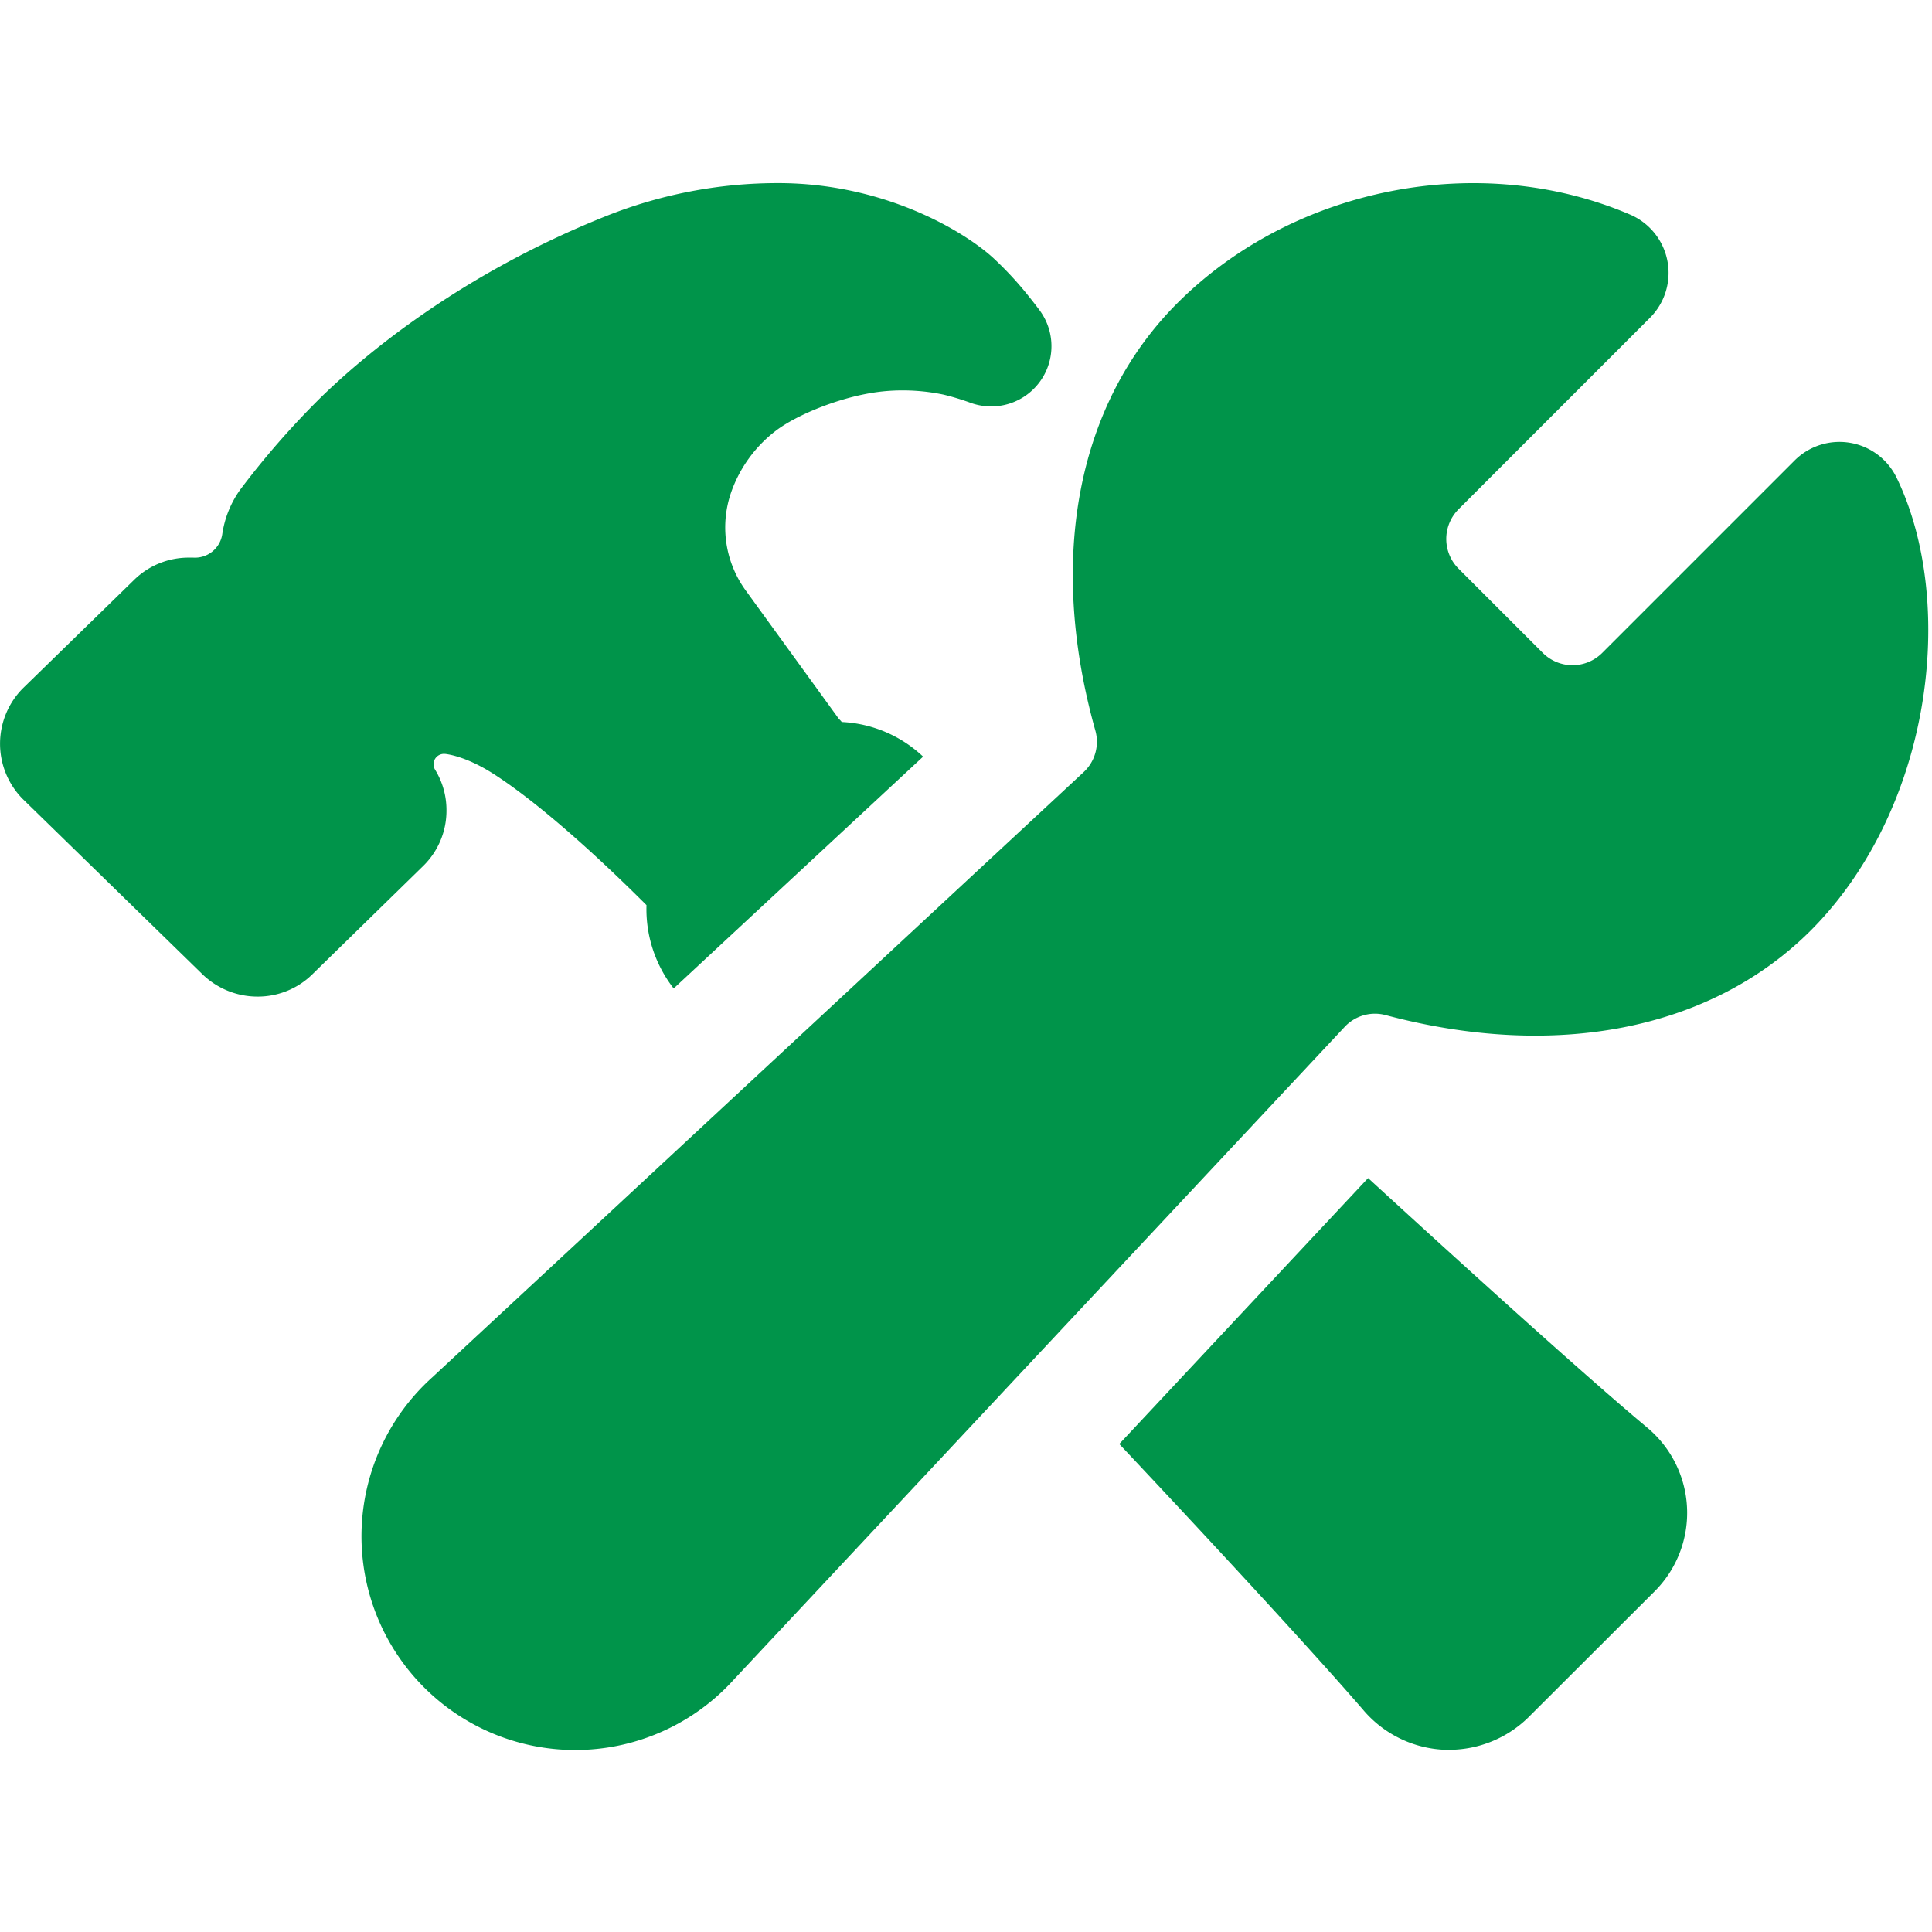 <svg xmlns="http://www.w3.org/2000/svg" fill="none" viewBox="0 0 513 513"><clipPath id="a"><path d="M.012.622h512v512h-512z"/></clipPath><g fill="#00944a" clip-path="url(#a)"><path d="M503.593 126.822a16.856 16.856 0 0 0-27.07-4.55l-51.15 51.15a11.152 11.152 0 0 1-15.66 0l-22.48-22.48a11.17 11.17 0 0 1 0-15.67l50.88-50.89a16.852 16.852 0 0 0-5.27-27.4c-39.71-17-89.08-7.45-120 23.29-26.81 26.61-34.83 68-22 113.7a10.999 10.999 0 0 1-3.16 11.1l-172.9 160.65a56.768 56.768 0 0 0-18.779 40.692 56.758 56.758 0 0 0 35.697 54.22 56.774 56.774 0 0 0 63.222-14.732l162.09-173.2a10.996 10.996 0 0 1 10.9-3.17c45 12 86 4 112.43-22 15.2-15 25.81-36.17 29.89-59.71 3.83-22.2 1.41-44.44-6.64-61z"/><path d="M437.341 379.033c-13.94-11.59-43.72-38.401-74.07-66.221l-66.07 70.61c28.24 30 53.8 57.85 65 70.88l.07.081a30.012 30.012 0 0 0 21.46 10.239h1.1a30.105 30.105 0 0 0 21-8.619l.07-.071 33.43-33.37a29.446 29.446 0 0 0 6.655-10.193 29.45 29.45 0 0 0-8.655-33.336zM118.551 215.172a20.48 20.48 0 0 0-3-10.76 2.758 2.758 0 0 1 1.119-3.954c.465-.228.985-.32 1.501-.266h.06c.84.09 5.33.74 11.7 4.61 4.73 2.87 18.23 12.08 41.73 35.54a34.23 34.23 0 0 0 7.22 22.12l66.23-61.55a33.732 33.732 0 0 0-21.6-9.2 2.622 2.622 0 0 1-.21-.26l-.65-.69-24.54-33.84a28.453 28.453 0 0 1-4-26.11 35.23 35.23 0 0 1 11.78-16.35c5.69-4.41 18.53-9.72 29.44-10.62a52.948 52.948 0 0 1 15.19.94 65.604 65.604 0 0 1 7.06 2.13c.7.262 1.419.472 2.15.63a16 16 0 0 0 16.38-25.06c-.26-.35-1.32-1.79-2.89-3.73a91.833 91.833 0 0 0-9.6-10.36c-8.15-7.36-29.27-19.77-57-19.77a123.13 123.13 0 0 0-46.3 9c-38.37 15.45-63.47 36.58-75.01 47.79l-.09.09a222.102 222.102 0 0 0-21.51 24.62 26.998 26.998 0 0 0-4.7 11.77 7.33 7.33 0 0 1-7.71 6.17h-1.09a20.653 20.653 0 0 0-14.59 5.9l-29.45 28.71-.32.32a20.891 20.891 0 0 0-.24 28.72c.19.2.37.39.57.58l47.5 46.33a20.997 20.997 0 0 0 14.65 6 20.65 20.65 0 0 0 14.59-5.9l29.46-28.79a20.5 20.5 0 0 0 6.17-14.76z"/></g></svg>